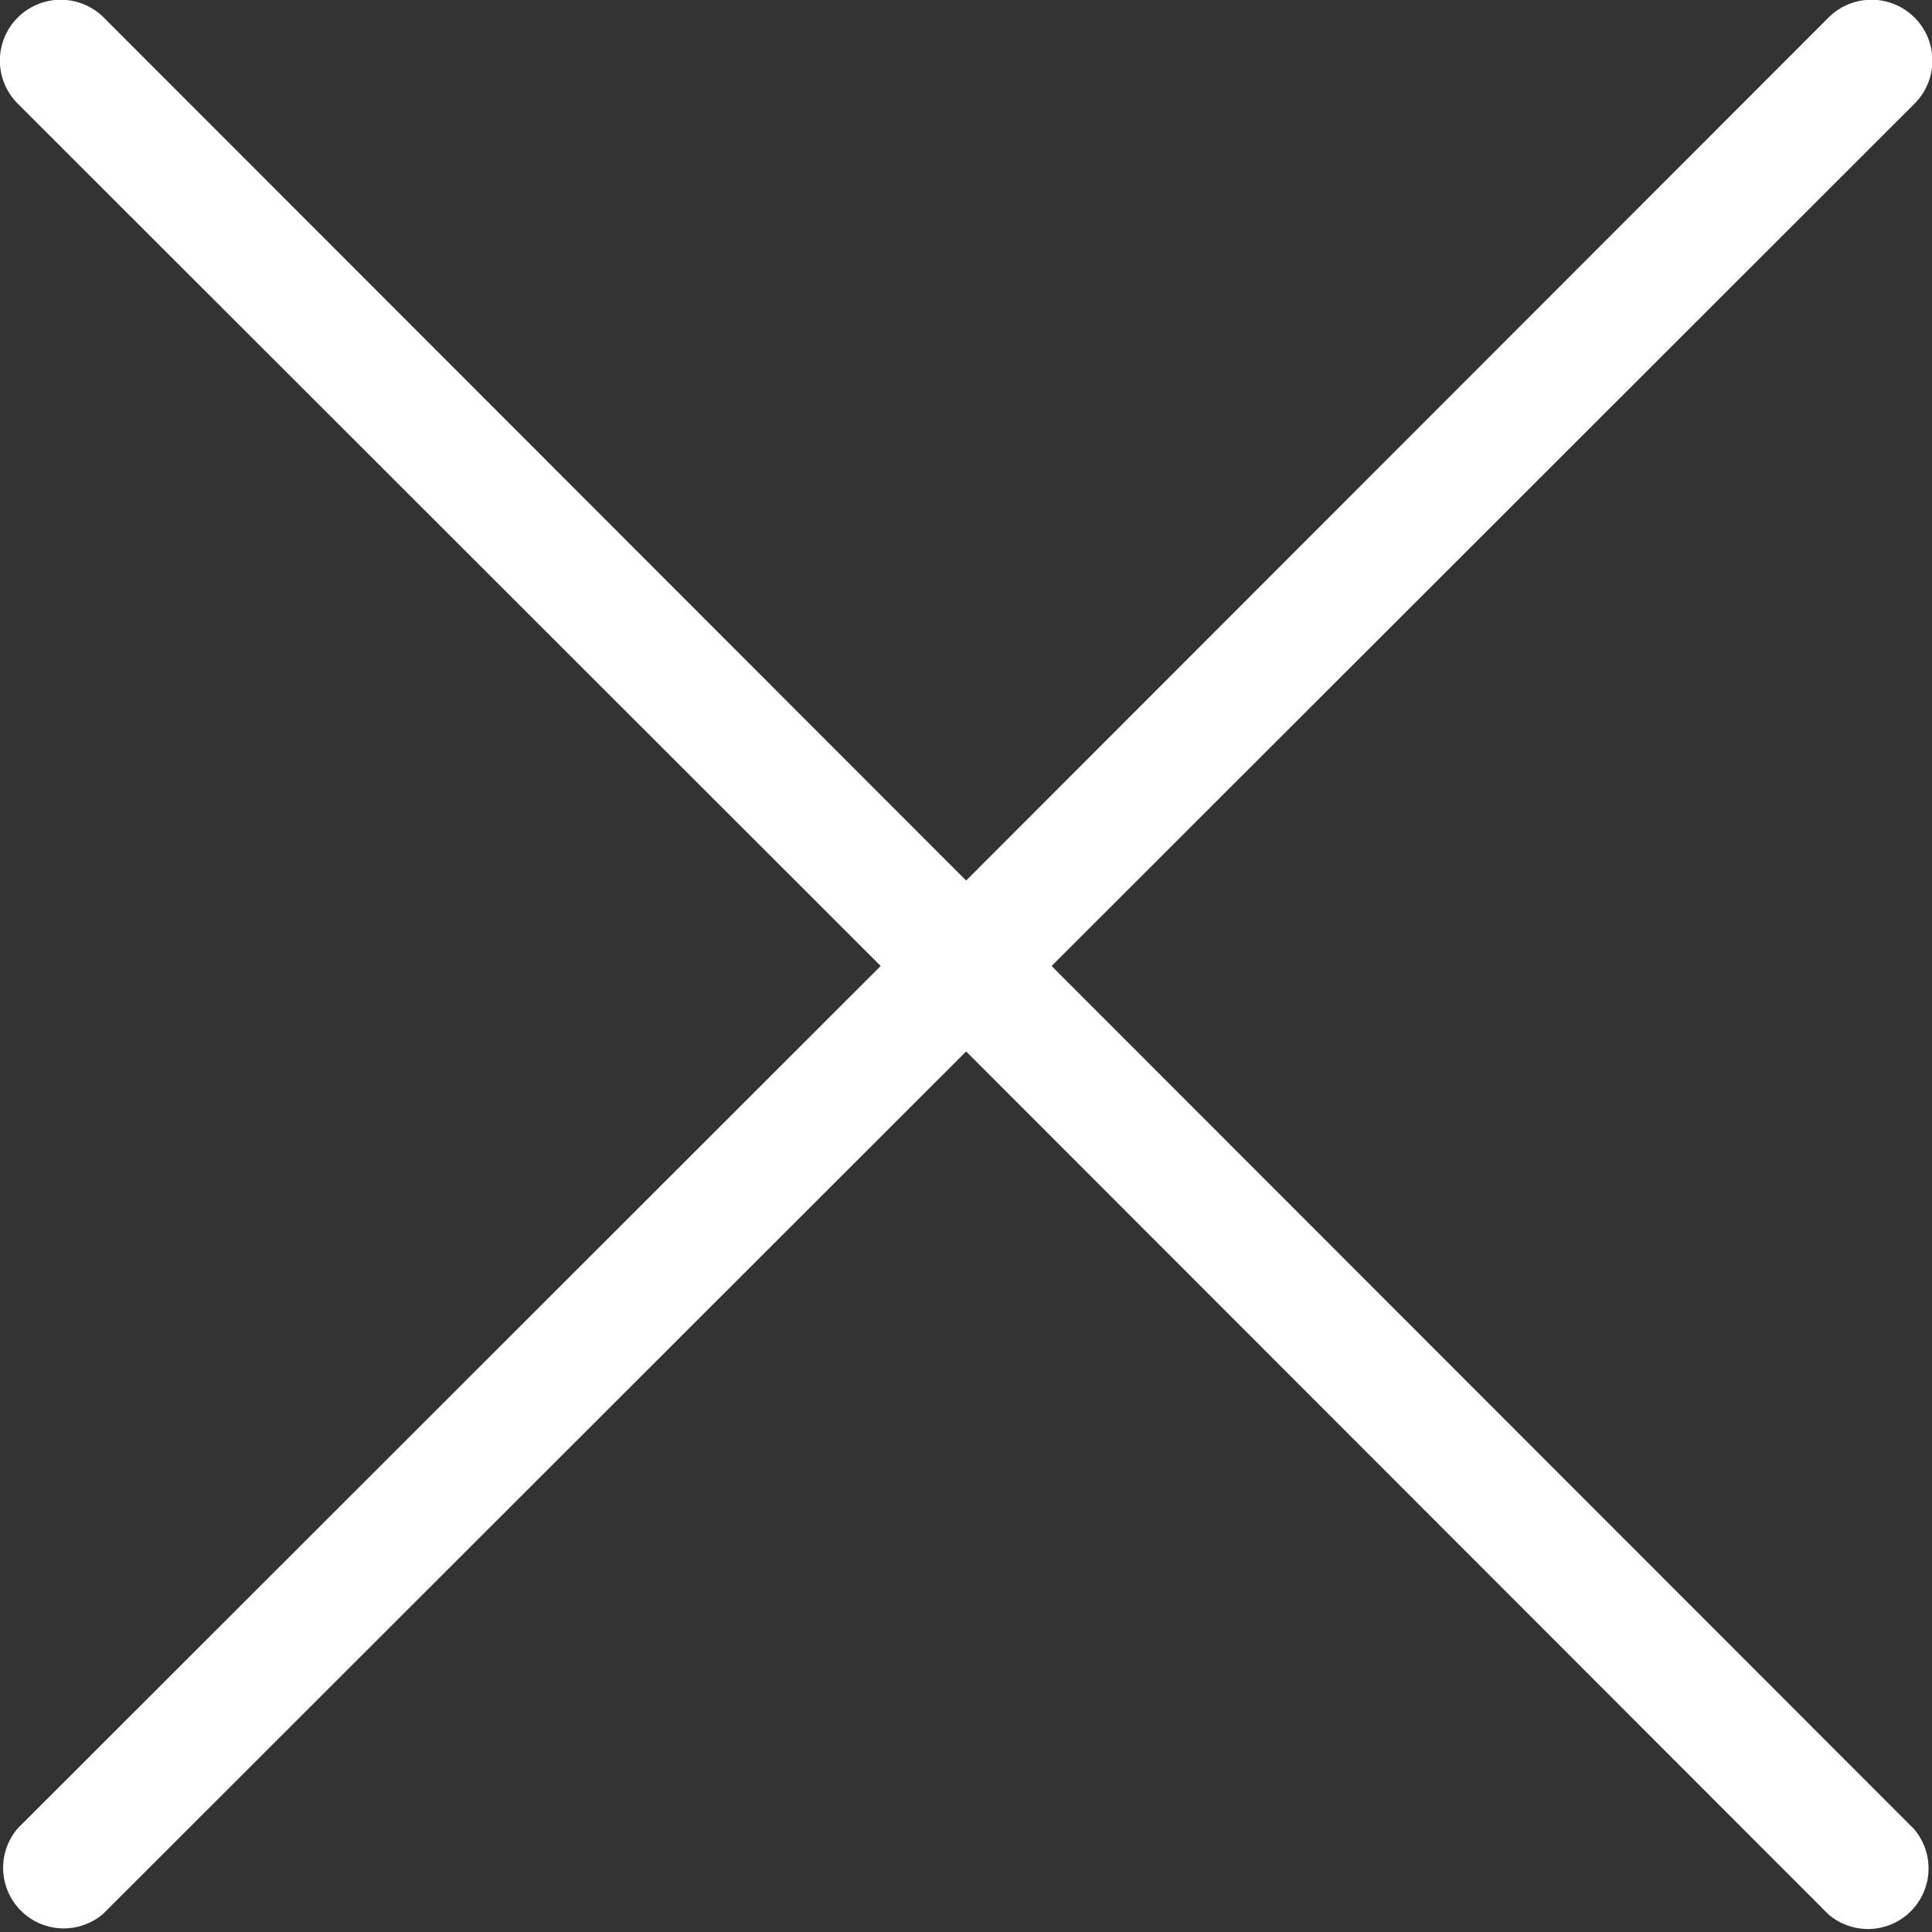 <svg t="1587866956091" class="icon" viewBox="0 0 1024 1024" version="1.1" xmlns="http://www.w3.org/2000/svg" p-id="1767" width="128" height="128"><rect x="0" y="0" width="1024" height="1024" fill="#333333" stroke="none"/><path d="M557.365 512L1014.761 54.926A32.12 32.12 0 0 0 969.15 9.315L512.075 466.71 55.001 9.315A32.12 32.12 0 0 0 9.39 54.926l457.395 457.074L9.39 969.074a32.12 32.12 0 0 0 45.29 45.29l457.395-457.074 457.074 457.395a32.12 32.12 0 0 0 45.29-45.29z" fill="#ffffff" p-id="1768"></path></svg>